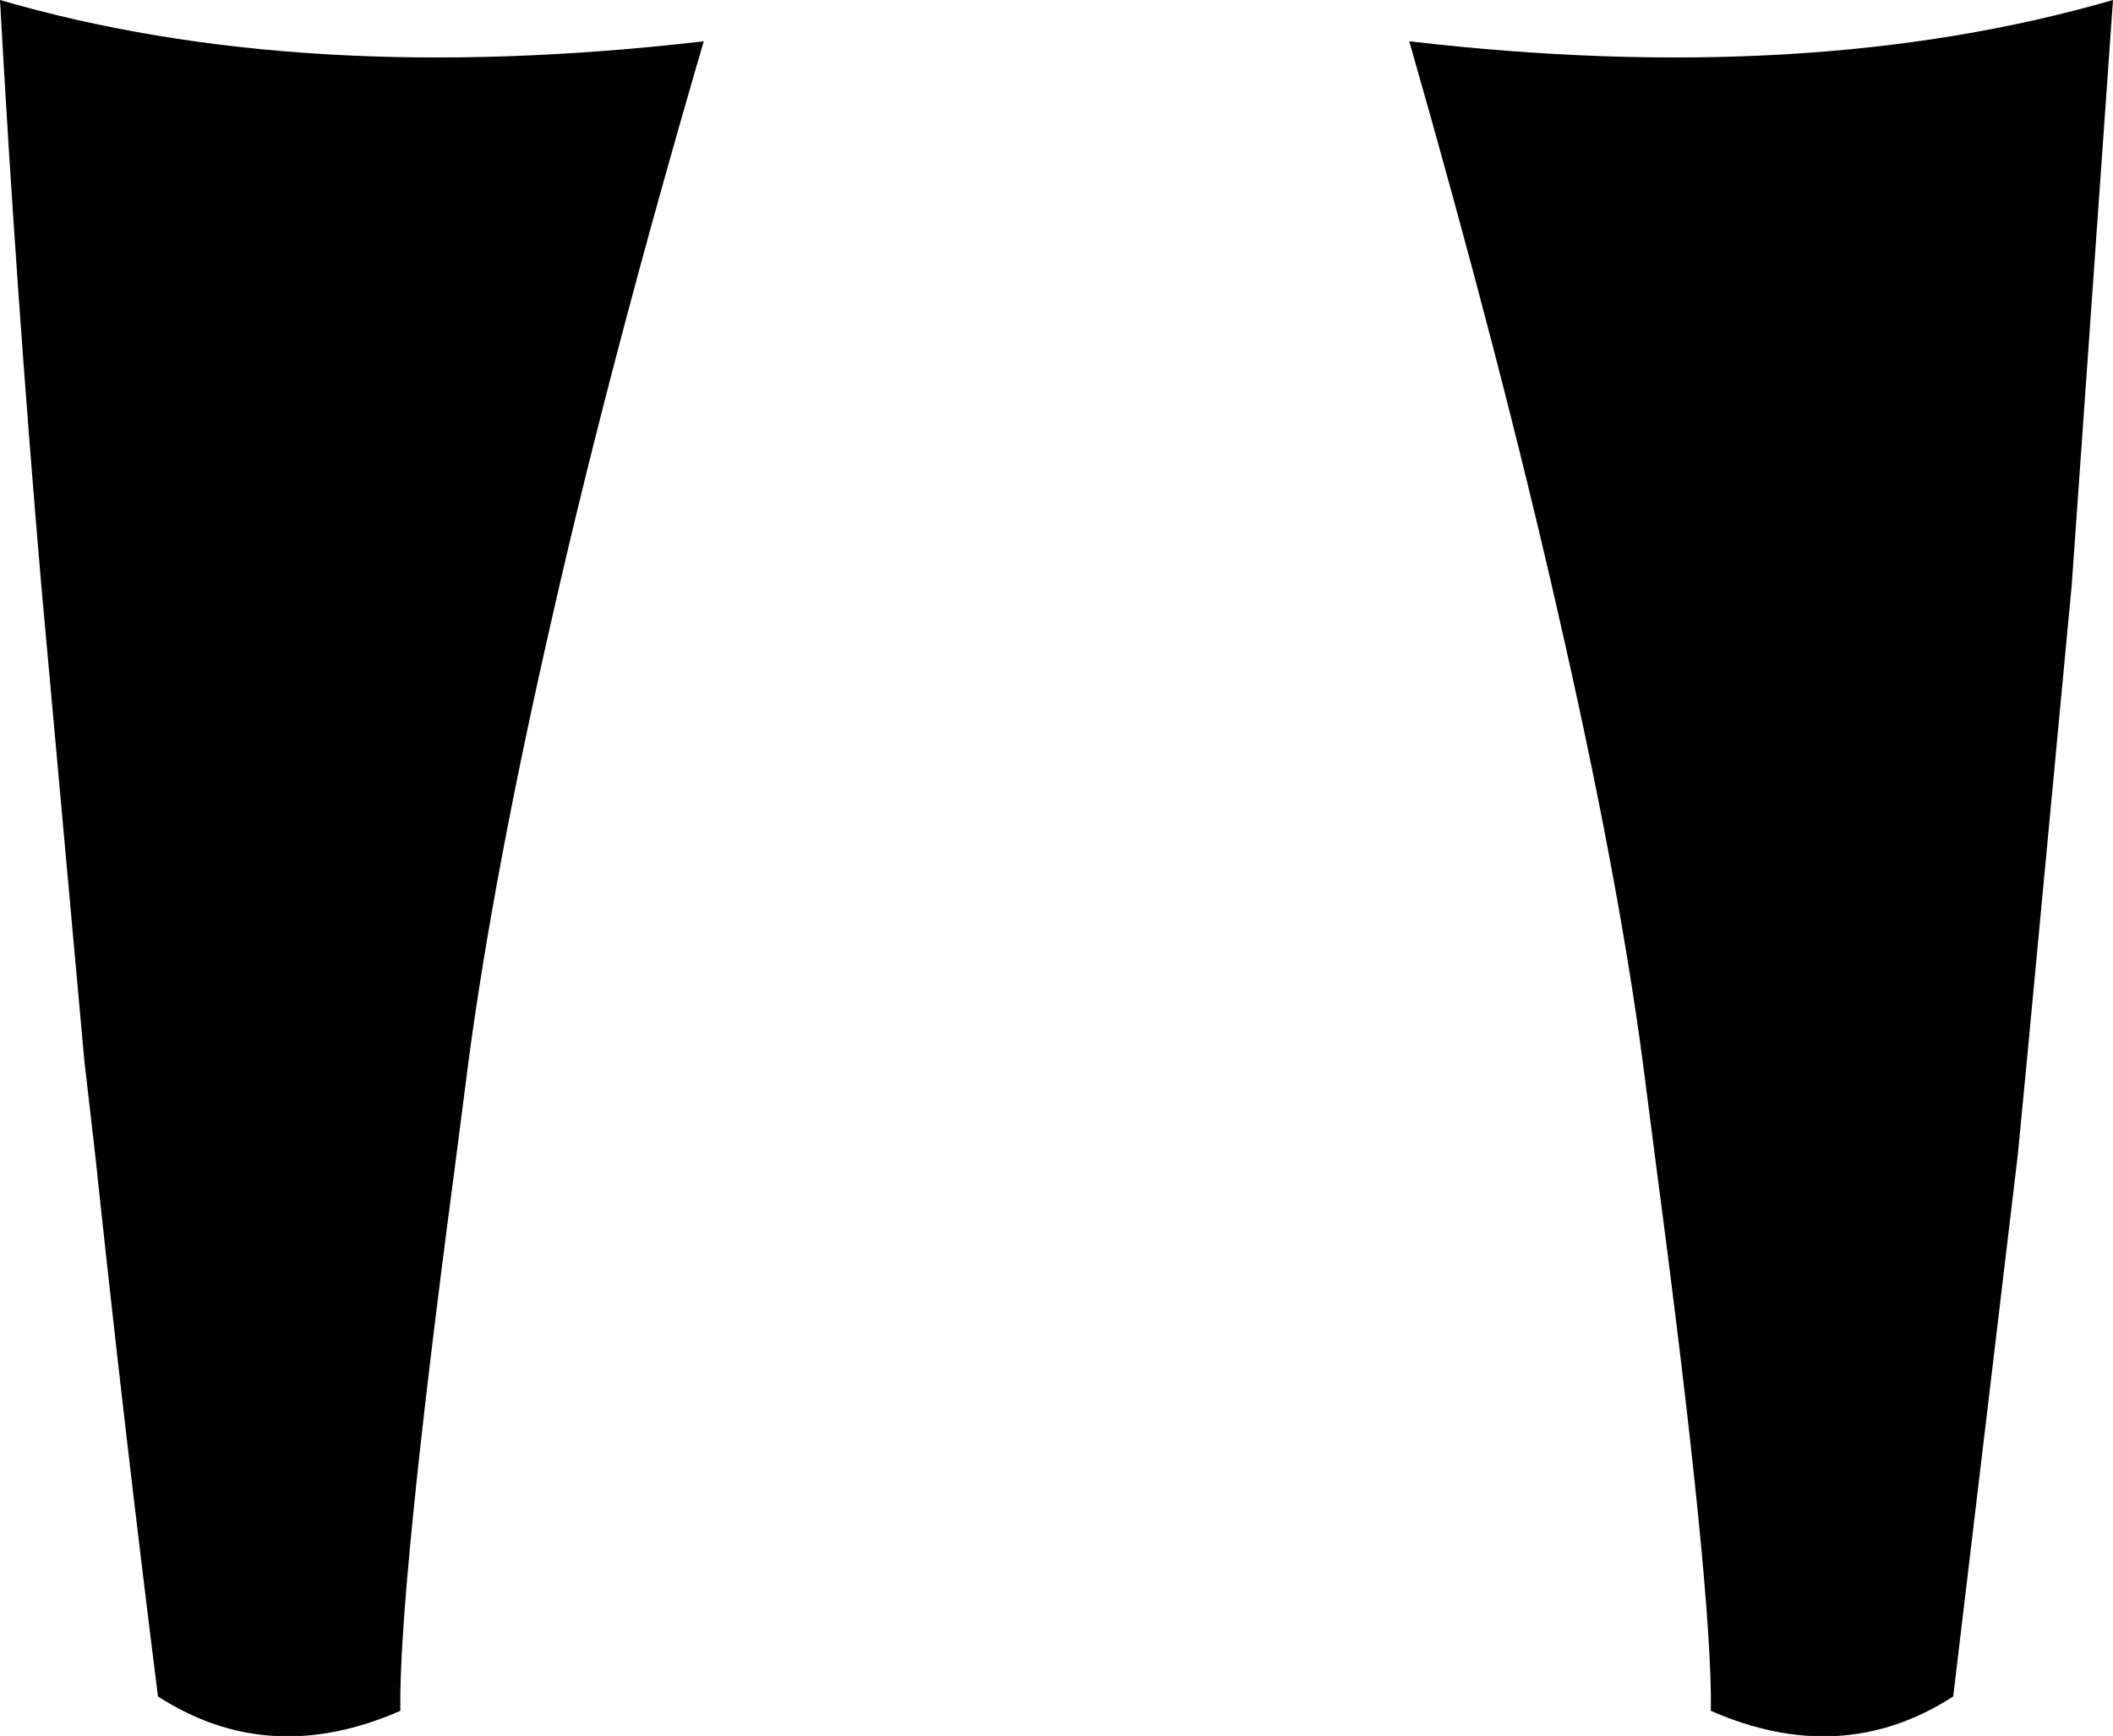 <?xml version="1.0" encoding="UTF-8" standalone="no"?>
<svg xmlns:xlink="http://www.w3.org/1999/xlink" height="48.35px" width="58.85px" xmlns="http://www.w3.org/2000/svg">
  <g transform="matrix(1.0, 0.0, 0.0, 1.0, -370.5, -460.0)">
    <path d="M426.7 492.15 L424.9 507.25 Q421.8 509.25 418.15 507.65 418.2 504.35 416.65 492.65 L416.25 489.55 Q415.55 484.3 413.9 477.1 412.3 470.05 409.75 461.15 420.9 462.45 429.35 460.0 L428.2 476.3 426.95 489.55 426.7 492.15 M373.15 492.15 L372.85 489.55 371.65 476.3 Q370.95 468.15 370.5 460.0 378.9 462.45 390.1 461.15 387.5 470.05 385.9 477.1 384.25 484.3 383.55 489.55 L383.15 492.65 Q381.6 504.35 381.65 507.65 378.0 509.25 374.9 507.25 373.95 499.7 373.15 492.15" fill="#000000" fill-rule="evenodd" stroke="none"/>
  </g>
</svg>
